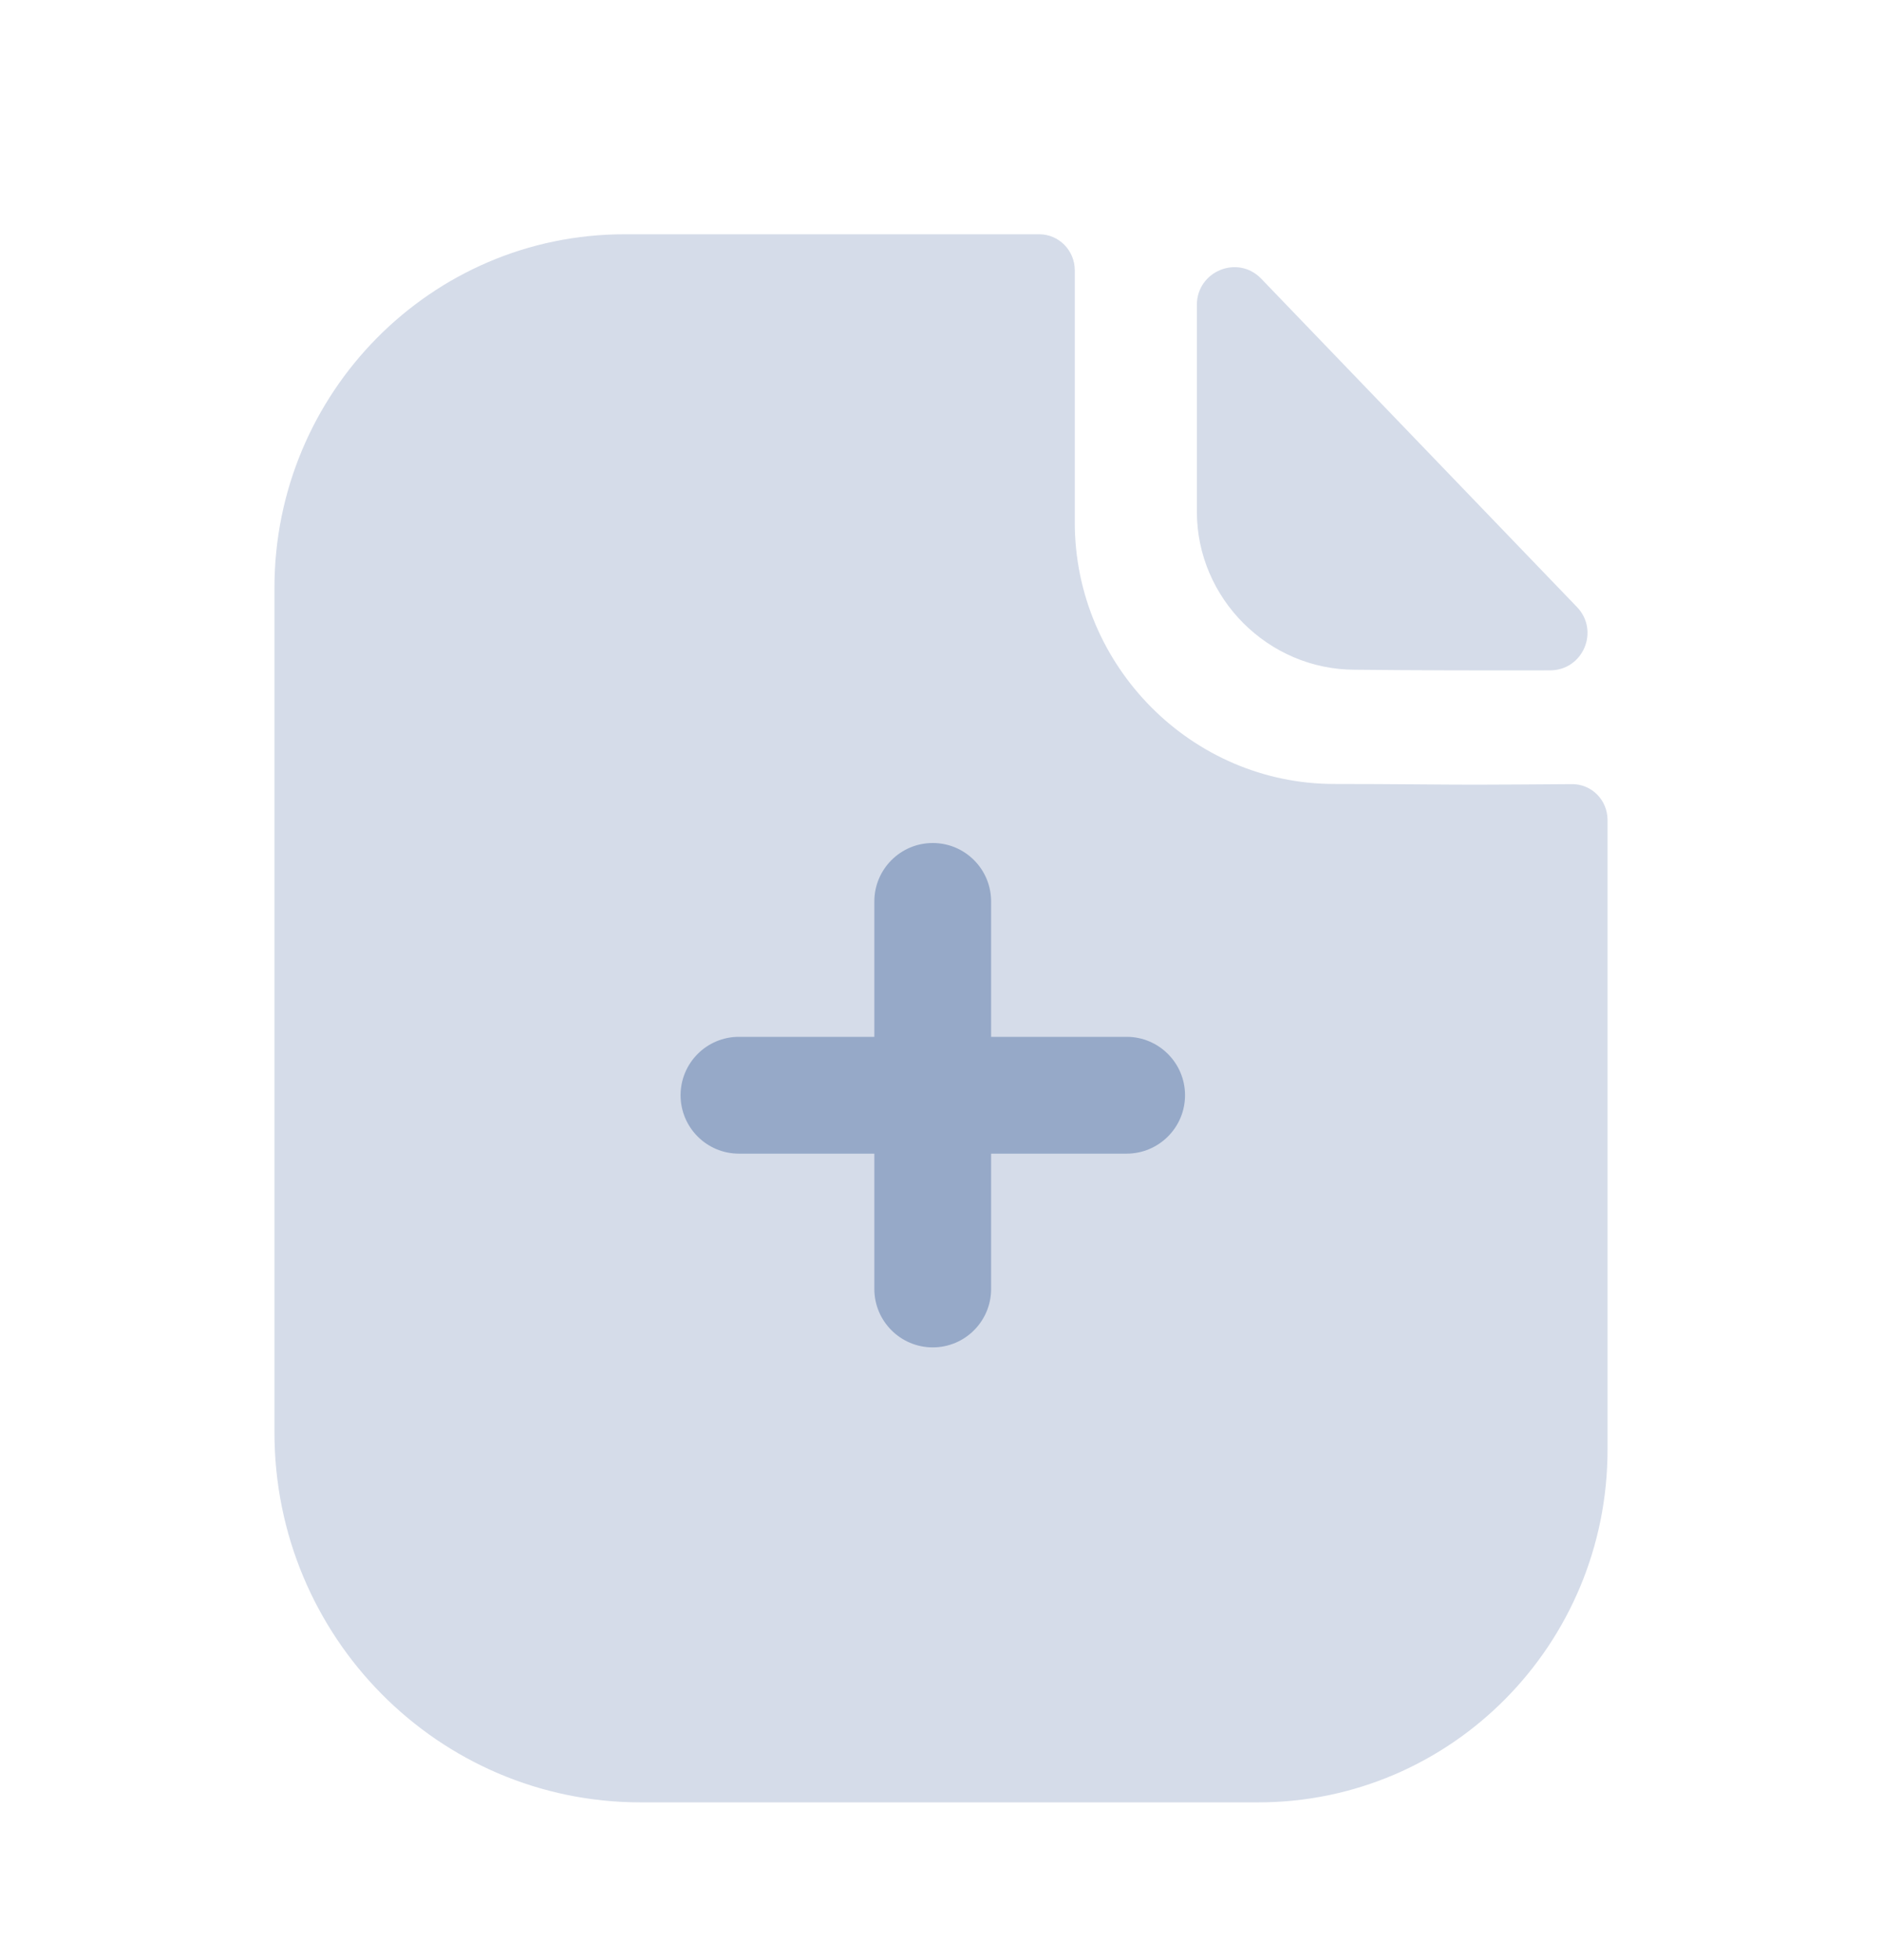 <svg width="24" height="25" viewBox="0 0 24 25" fill="none" xmlns="http://www.w3.org/2000/svg">
<path opacity="0.4" d="M18.809 10.008C18.357 10.008 17.759 9.999 17.015 9.999C15.199 9.999 13.706 8.496 13.706 6.663V3.447C13.706 3.194 13.503 2.988 13.253 2.988H7.964C5.495 2.988 3.5 5.014 3.5 7.497V18.271C3.5 20.877 5.59 22.988 8.17 22.988H16.045C18.506 22.988 20.5 20.974 20.5 18.489V10.459C20.5 10.204 20.298 10 20.047 10.001C19.625 10.004 19.117 10.008 18.809 10.008Z" fill="#96A9C8"/>
<path opacity="0.4" d="M16.084 3.555C15.785 3.244 15.263 3.458 15.263 3.889V6.526C15.263 7.632 16.174 8.542 17.279 8.542C17.977 8.55 18.945 8.552 19.767 8.55C20.188 8.549 20.402 8.046 20.11 7.742C19.055 6.645 17.166 4.679 16.084 3.555Z" fill="#96A9C8"/>
<path d="M14.367 13.224H12.639V11.497C12.639 11.086 12.306 10.752 11.895 10.752C11.484 10.752 11.15 11.086 11.15 11.497V13.224H9.423C9.012 13.224 8.679 13.558 8.679 13.969C8.679 14.38 9.012 14.714 9.423 14.714H11.15V16.44C11.15 16.851 11.484 17.185 11.895 17.185C12.306 17.185 12.639 16.851 12.639 16.44V14.714H14.367C14.778 14.714 15.112 14.38 15.112 13.969C15.112 13.558 14.778 13.224 14.367 13.224Z" fill="#96A9C8"/>
</svg>
